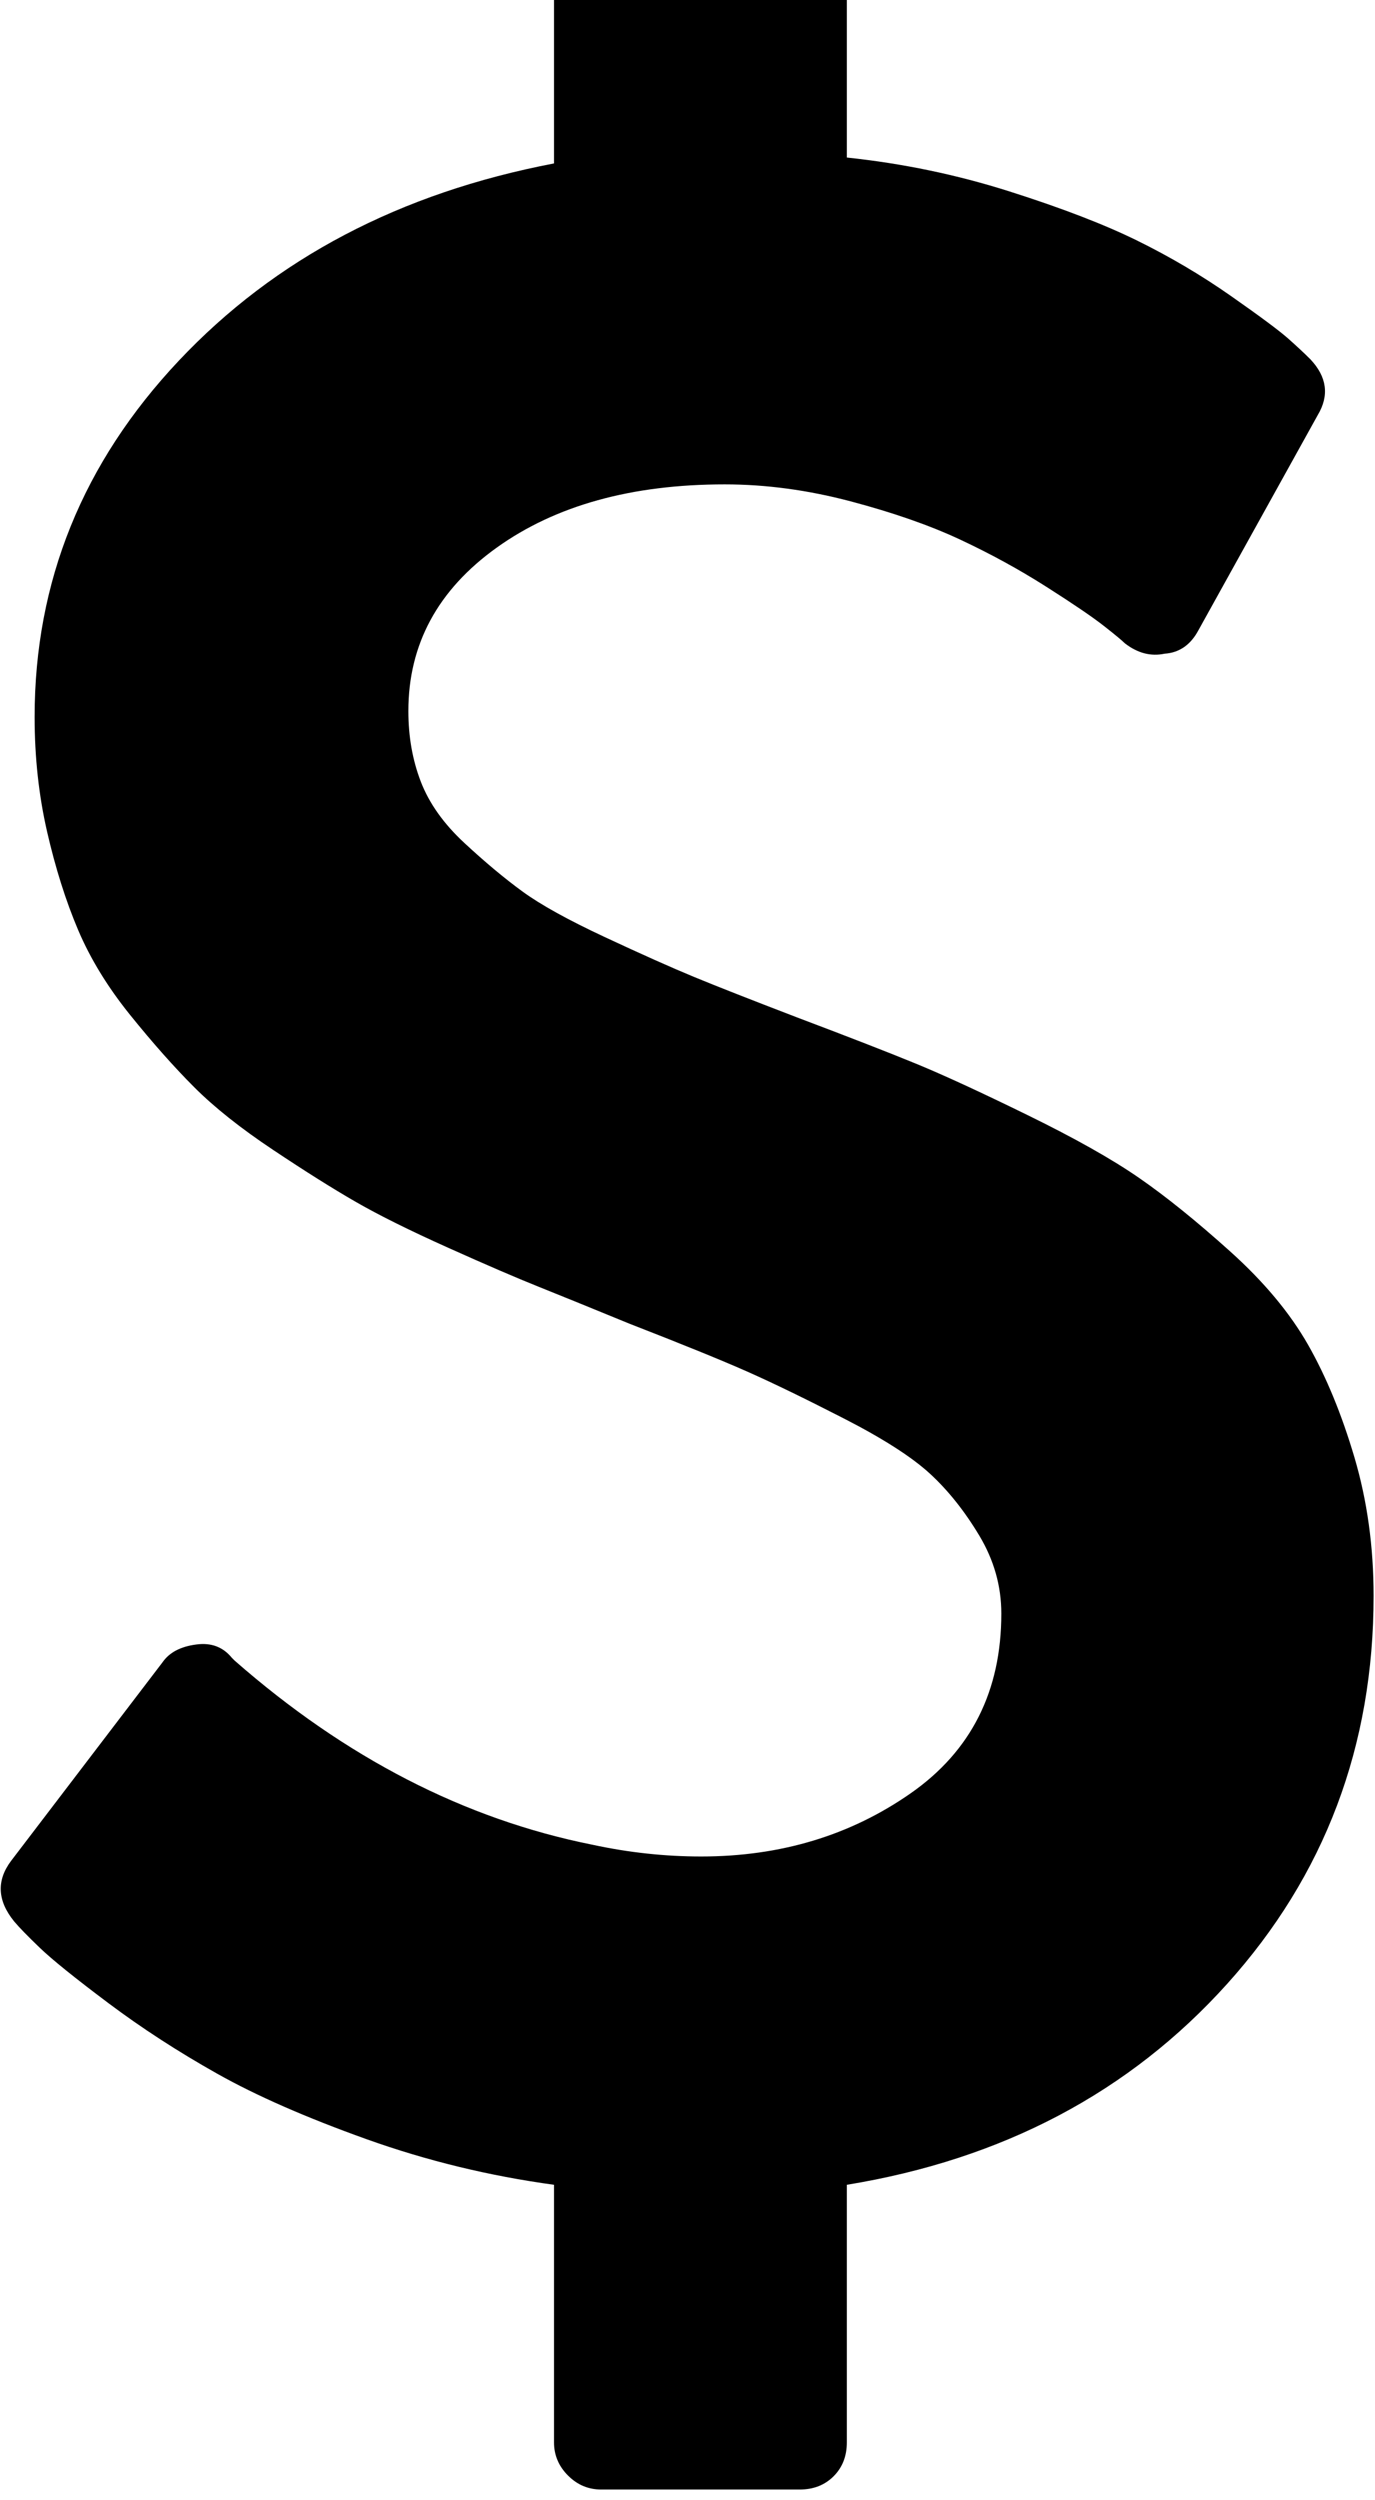 <svg xmlns="http://www.w3.org/2000/svg" width="104" height="189" viewBox="0 0 104 189" fill="none">
  <path d="M103.894 120.643C103.894 131.995 100.203 141.77 92.821 149.968C85.438 158.167 75.849 163.231 64.052 165.16V184.636C64.052 185.675 63.718 186.528 63.05 187.196C62.382 187.863 61.529 188.197 60.49 188.197H45.466C44.501 188.197 43.667 187.845 42.962 187.14C42.257 186.435 41.904 185.6 41.904 184.636V165.16C37.008 164.492 32.278 163.342 27.715 161.71C23.152 160.077 19.386 158.427 16.419 156.757C13.451 155.088 10.705 153.307 8.183 151.415C5.66 149.523 3.935 148.132 3.008 147.242C2.08 146.351 1.431 145.684 1.06 145.238C-0.201 143.68 -0.275 142.159 0.838 140.675L12.301 125.651C12.82 124.909 13.673 124.464 14.86 124.315C15.973 124.167 16.864 124.501 17.531 125.317L17.754 125.54C26.138 132.885 35.153 137.522 44.798 139.451C47.543 140.045 50.288 140.342 53.034 140.342C59.044 140.342 64.33 138.746 68.893 135.556C73.456 132.366 75.737 127.84 75.737 121.978C75.737 119.901 75.181 117.935 74.068 116.08C72.955 114.225 71.712 112.667 70.34 111.405C68.967 110.144 66.797 108.753 63.829 107.232C60.861 105.711 58.413 104.524 56.484 103.671C54.555 102.817 51.587 101.612 47.58 100.054C44.687 98.867 42.405 97.939 40.736 97.271C39.066 96.604 36.785 95.621 33.891 94.322C30.998 93.024 28.679 91.874 26.936 90.872C25.192 89.87 23.096 88.553 20.648 86.921C18.199 85.289 16.214 83.712 14.693 82.191C13.172 80.67 11.559 78.853 9.852 76.738C8.146 74.623 6.829 72.472 5.901 70.283C4.974 68.094 4.195 65.627 3.564 62.882C2.934 60.137 2.618 57.243 2.618 54.201C2.618 43.962 6.254 34.985 13.525 27.268C20.796 19.552 30.256 14.581 41.904 12.355V-7.677C41.904 -8.642 42.257 -9.477 42.962 -10.181C43.667 -10.886 44.501 -11.239 45.466 -11.239H60.49C61.529 -11.239 62.382 -10.905 63.05 -10.237C63.718 -9.569 64.052 -8.716 64.052 -7.677V11.91C68.281 12.355 72.38 13.209 76.349 14.47C80.319 15.731 83.546 16.974 86.032 18.198C88.517 19.422 90.873 20.813 93.099 22.372C95.325 23.93 96.772 25.006 97.439 25.599C98.107 26.193 98.664 26.712 99.109 27.157C100.37 28.493 100.556 29.902 99.665 31.386L90.65 47.635C90.057 48.748 89.204 49.341 88.091 49.416C87.052 49.638 86.05 49.379 85.086 48.637C84.863 48.414 84.325 47.969 83.472 47.301C82.619 46.633 81.172 45.65 79.132 44.352C77.091 43.053 74.921 41.866 72.621 40.79C70.321 39.715 67.557 38.75 64.33 37.897C61.102 37.044 57.931 36.617 54.814 36.617C47.766 36.617 42.016 38.212 37.564 41.403C33.112 44.593 30.887 48.711 30.887 53.756C30.887 55.685 31.202 57.466 31.832 59.098C32.463 60.73 33.557 62.27 35.116 63.717C36.674 65.163 38.139 66.388 39.512 67.389C40.884 68.391 42.962 69.541 45.744 70.839C48.526 72.138 50.771 73.139 52.477 73.844C54.184 74.549 56.781 75.569 60.268 76.905C64.2 78.389 67.205 79.557 69.282 80.41C71.36 81.264 74.179 82.562 77.741 84.306C81.302 86.049 84.103 87.626 86.143 89.036C88.183 90.445 90.484 92.3 93.043 94.6C95.603 96.9 97.569 99.256 98.942 101.667C100.314 104.079 101.483 106.917 102.448 110.181C103.412 113.446 103.894 116.933 103.894 120.643Z" fill="currentColor"/>
</svg>